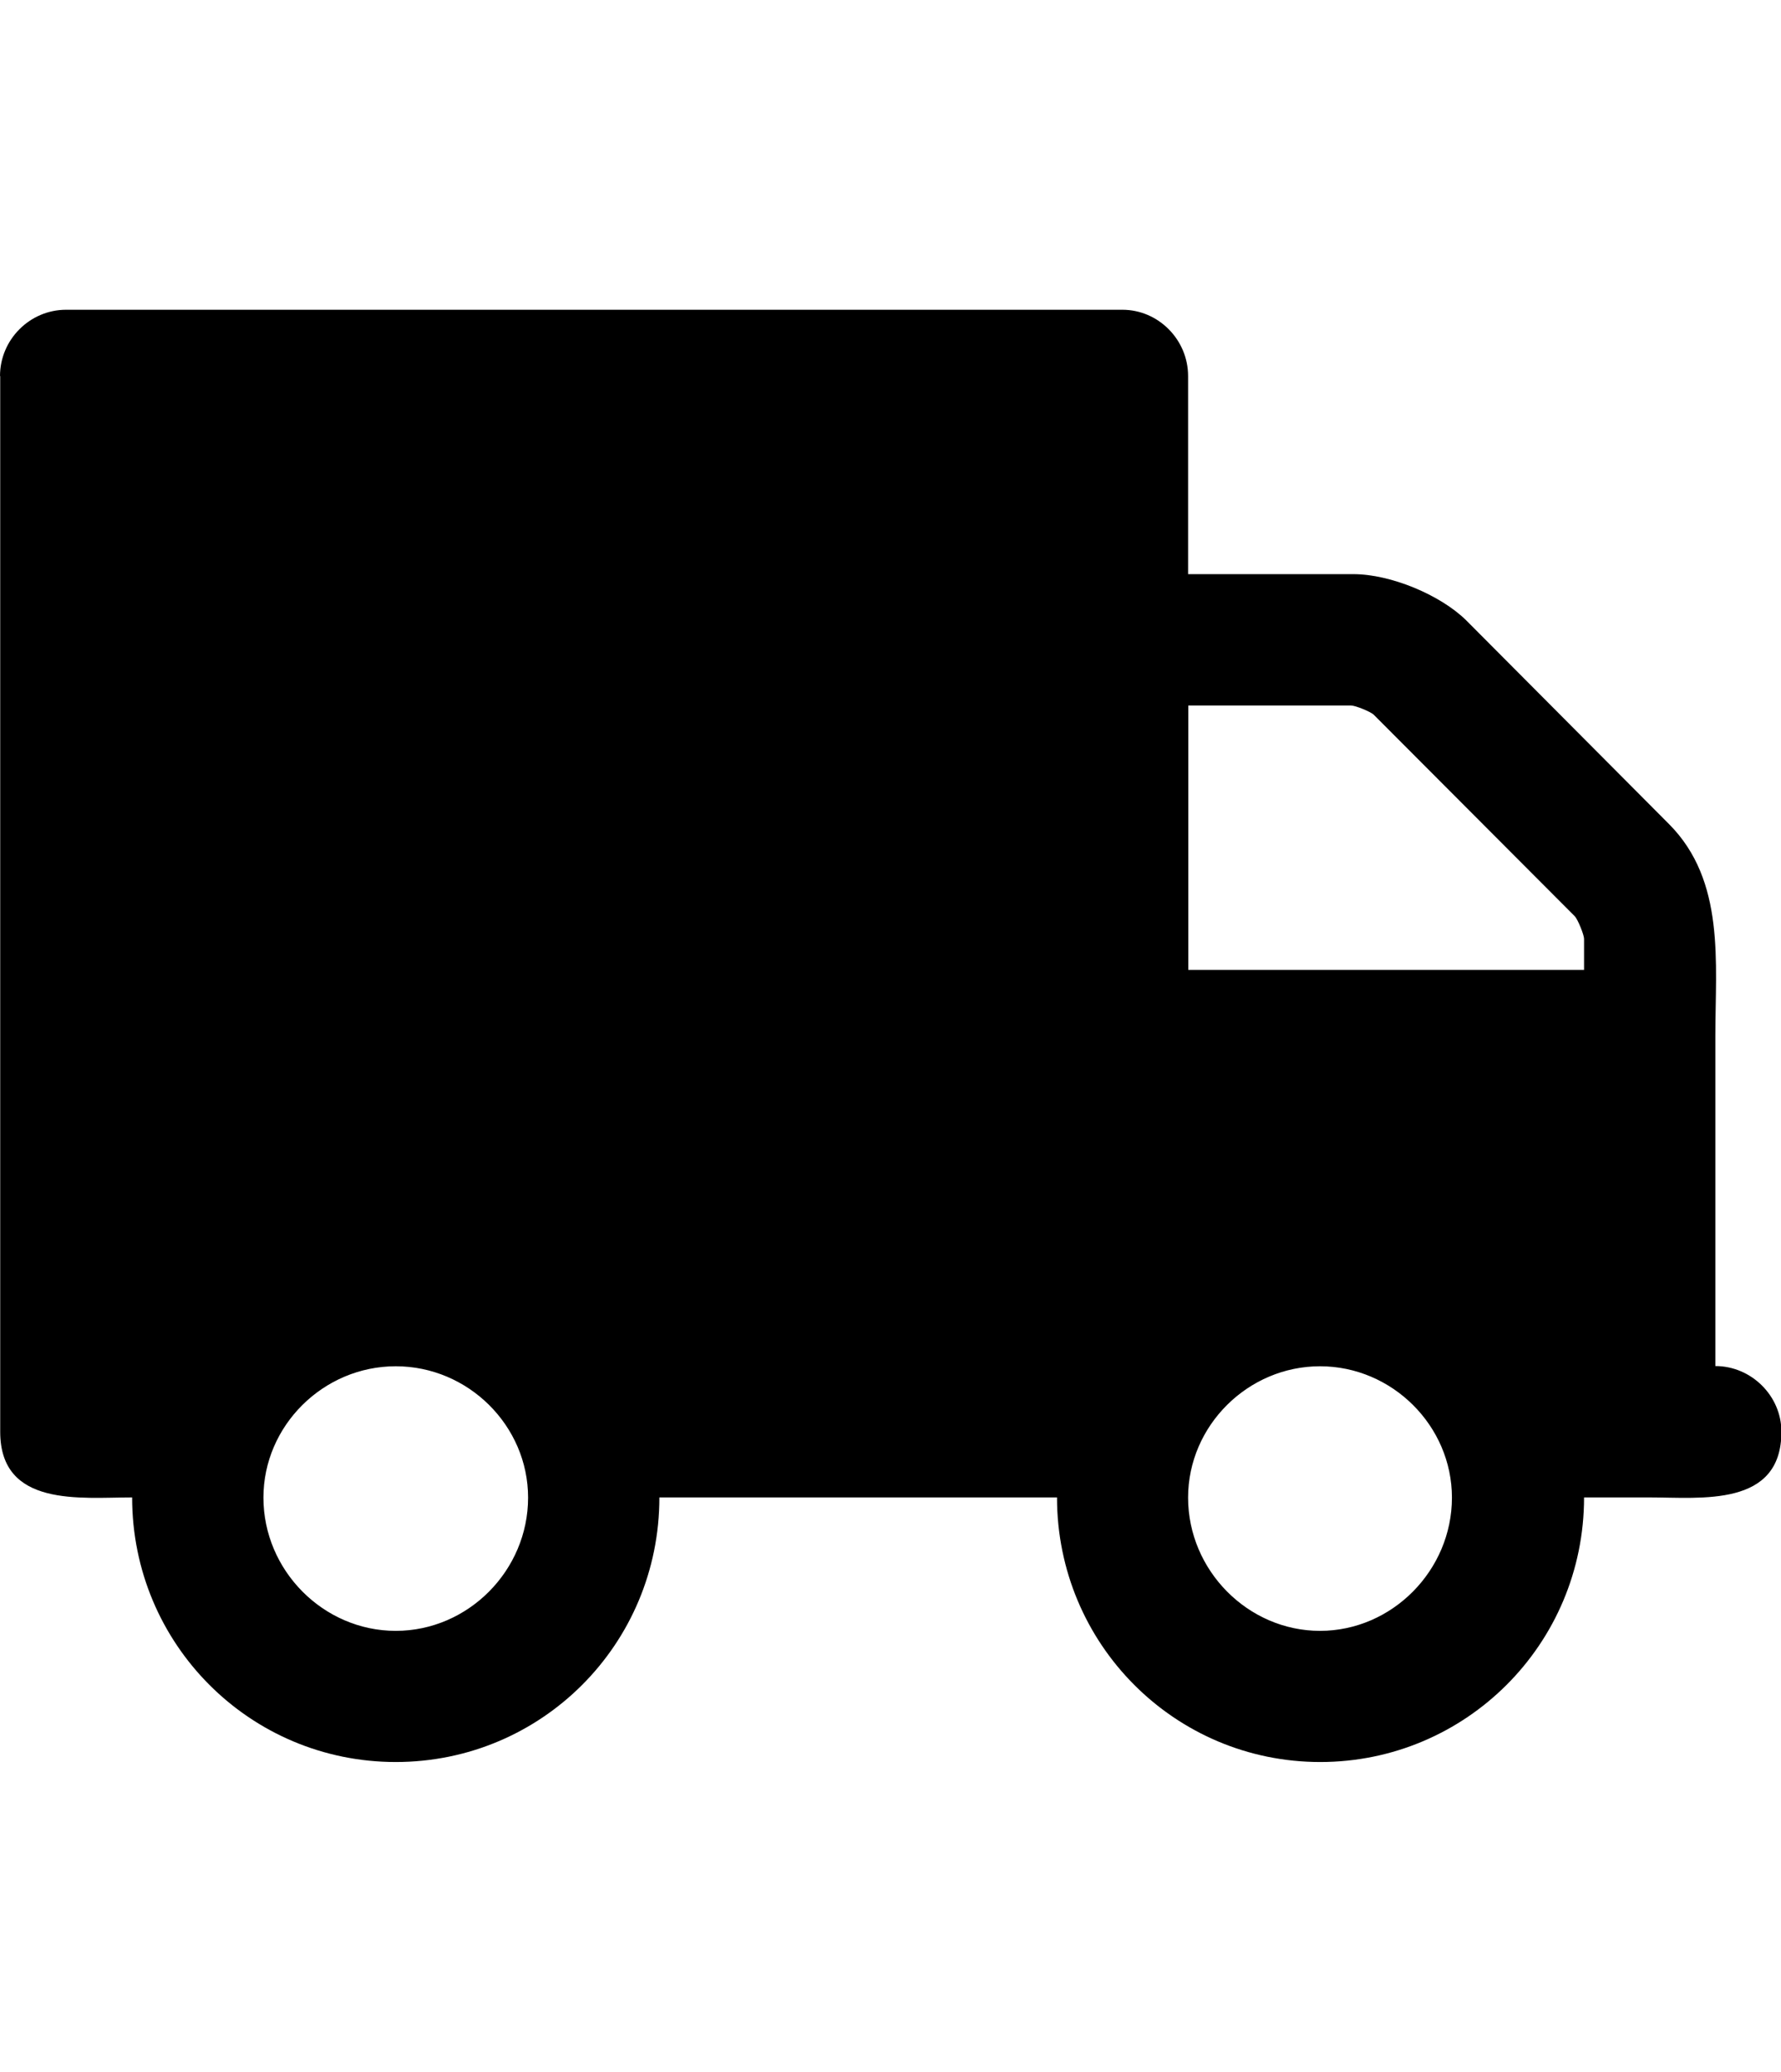 <svg width="860" height="1000" xmlns="http://www.w3.org/2000/svg" xmlns:svg="http://www.w3.org/2000/svg">
  <path d="m573.7,722.8c0,35.1 28.9,64.3 63.7,64.3c34.8,0 63.7,-29.2 63.7,-64.3c0,-34.7 -28.9,-63.4 -63.7,-63.4c-34.8,0 -63.7,28.7 -63.7,63.4l0,0zm191.2,-254.7l0,-15c0,-1.9 -3,-9.4 -4.5,-10.9l-97,-97.2c-1.5,-1.5 -8.9,-4.5 -11,-4.5l-78.6,0l0,127.6l191.1,0l0,0zm-637.7,254.7c0,35.1 28.9,64.3 63.9,64.3c35,0 63.9,-29.2 63.9,-64.3c0,-34.7 -28.9,-63.4 -63.9,-63.4c-35,0 -63.9,28.7 -63.9,63.4l0,0zm-127.2,-541.3c0,-17.6 14.4,-32 31.9,-32l510.1,0c17.3,0 31.7,14.4 31.7,32l0,95.6l79.8,0c18,0 42,10 54.5,22.3l98,98.4c27.2,27.4 22.3,66.7 22.3,102.1l0,159.4c17.4,0 31.9,14.4 31.9,31.7c0,36.6 -38.8,31.7 -63.6,31.7l-31.7,0c0,70.9 -57.2,127.7 -127.4,127.7s-127.1,-56.9 -127.1,-127.7l-192,0c0,70.9 -56.9,127.7 -127.3,127.7c-70.4,0 -127.3,-56.9 -127.3,-127.7c-24.9,0 -63.7,4.9 -63.7,-31.7l0,-509.5l-0.1,0z" fill="black" />
</svg>
